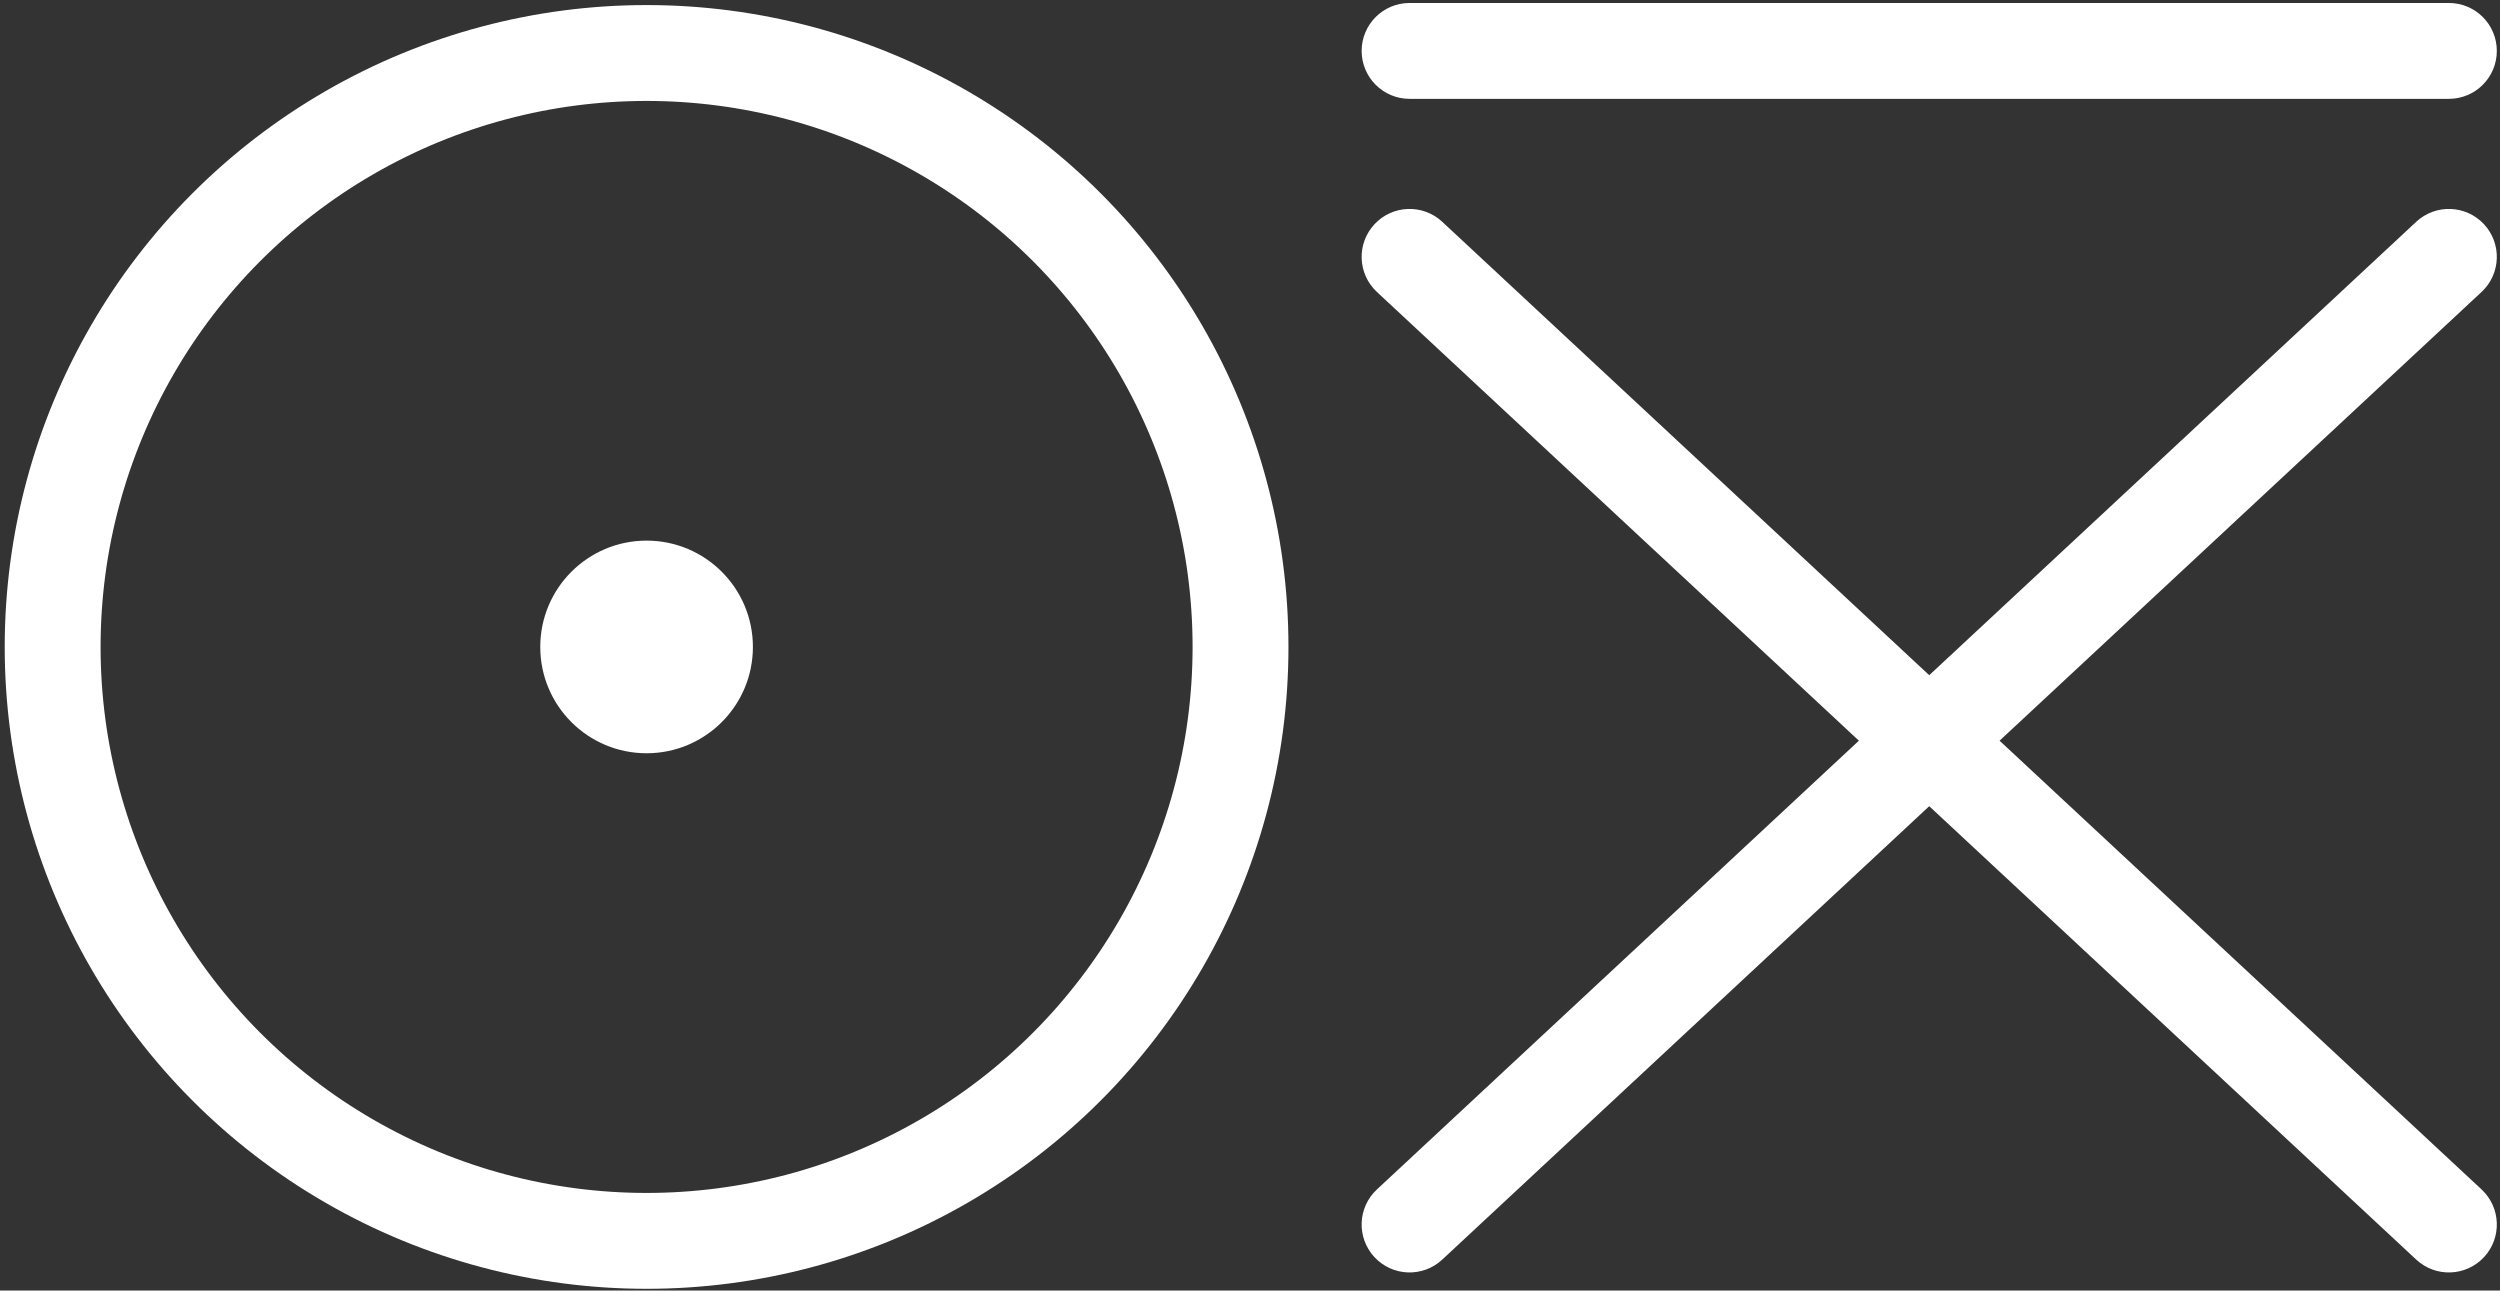 <svg width="339" height="175" viewBox="0 0 339 175" fill="none" xmlns="http://www.w3.org/2000/svg">
<rect x="0" y="0" width="339" height="175" fill="#333333" stroke="none"/>
<circle cx="87.677" cy="87.725" r="80.538" stroke="white" stroke-width="13"/>
<path fill-rule="evenodd" clip-rule="evenodd" d="M184.639 6.904C184.639 3.314 187.549 0.404 191.139 0.404L332.069 0.404C335.659 0.404 338.569 3.314 338.569 6.904C338.569 10.494 335.659 13.404 332.069 13.404L191.139 13.404C187.549 13.404 184.639 10.494 184.639 6.904Z" fill="white"/>
<path fill-rule="evenodd" clip-rule="evenodd" d="M186.381 30.403C188.827 27.776 192.94 27.629 195.568 30.075L261.604 91.557L327.64 30.075C330.268 27.629 334.381 27.776 336.827 30.403C339.273 33.031 339.126 37.144 336.499 39.59L271.143 100.438L336.499 161.287C339.126 163.733 339.273 167.846 336.827 170.473C334.381 173.101 330.268 173.248 327.64 170.802L261.604 109.319L195.568 170.802C192.94 173.248 188.827 173.101 186.381 170.473C183.935 167.846 184.082 163.733 186.709 161.287L252.065 100.438L186.709 39.59C184.082 37.144 183.935 33.031 186.381 30.403Z" fill="white"/>
<circle cx="87.677" cy="87.725" r="14.417" fill="white"/>
</svg>
